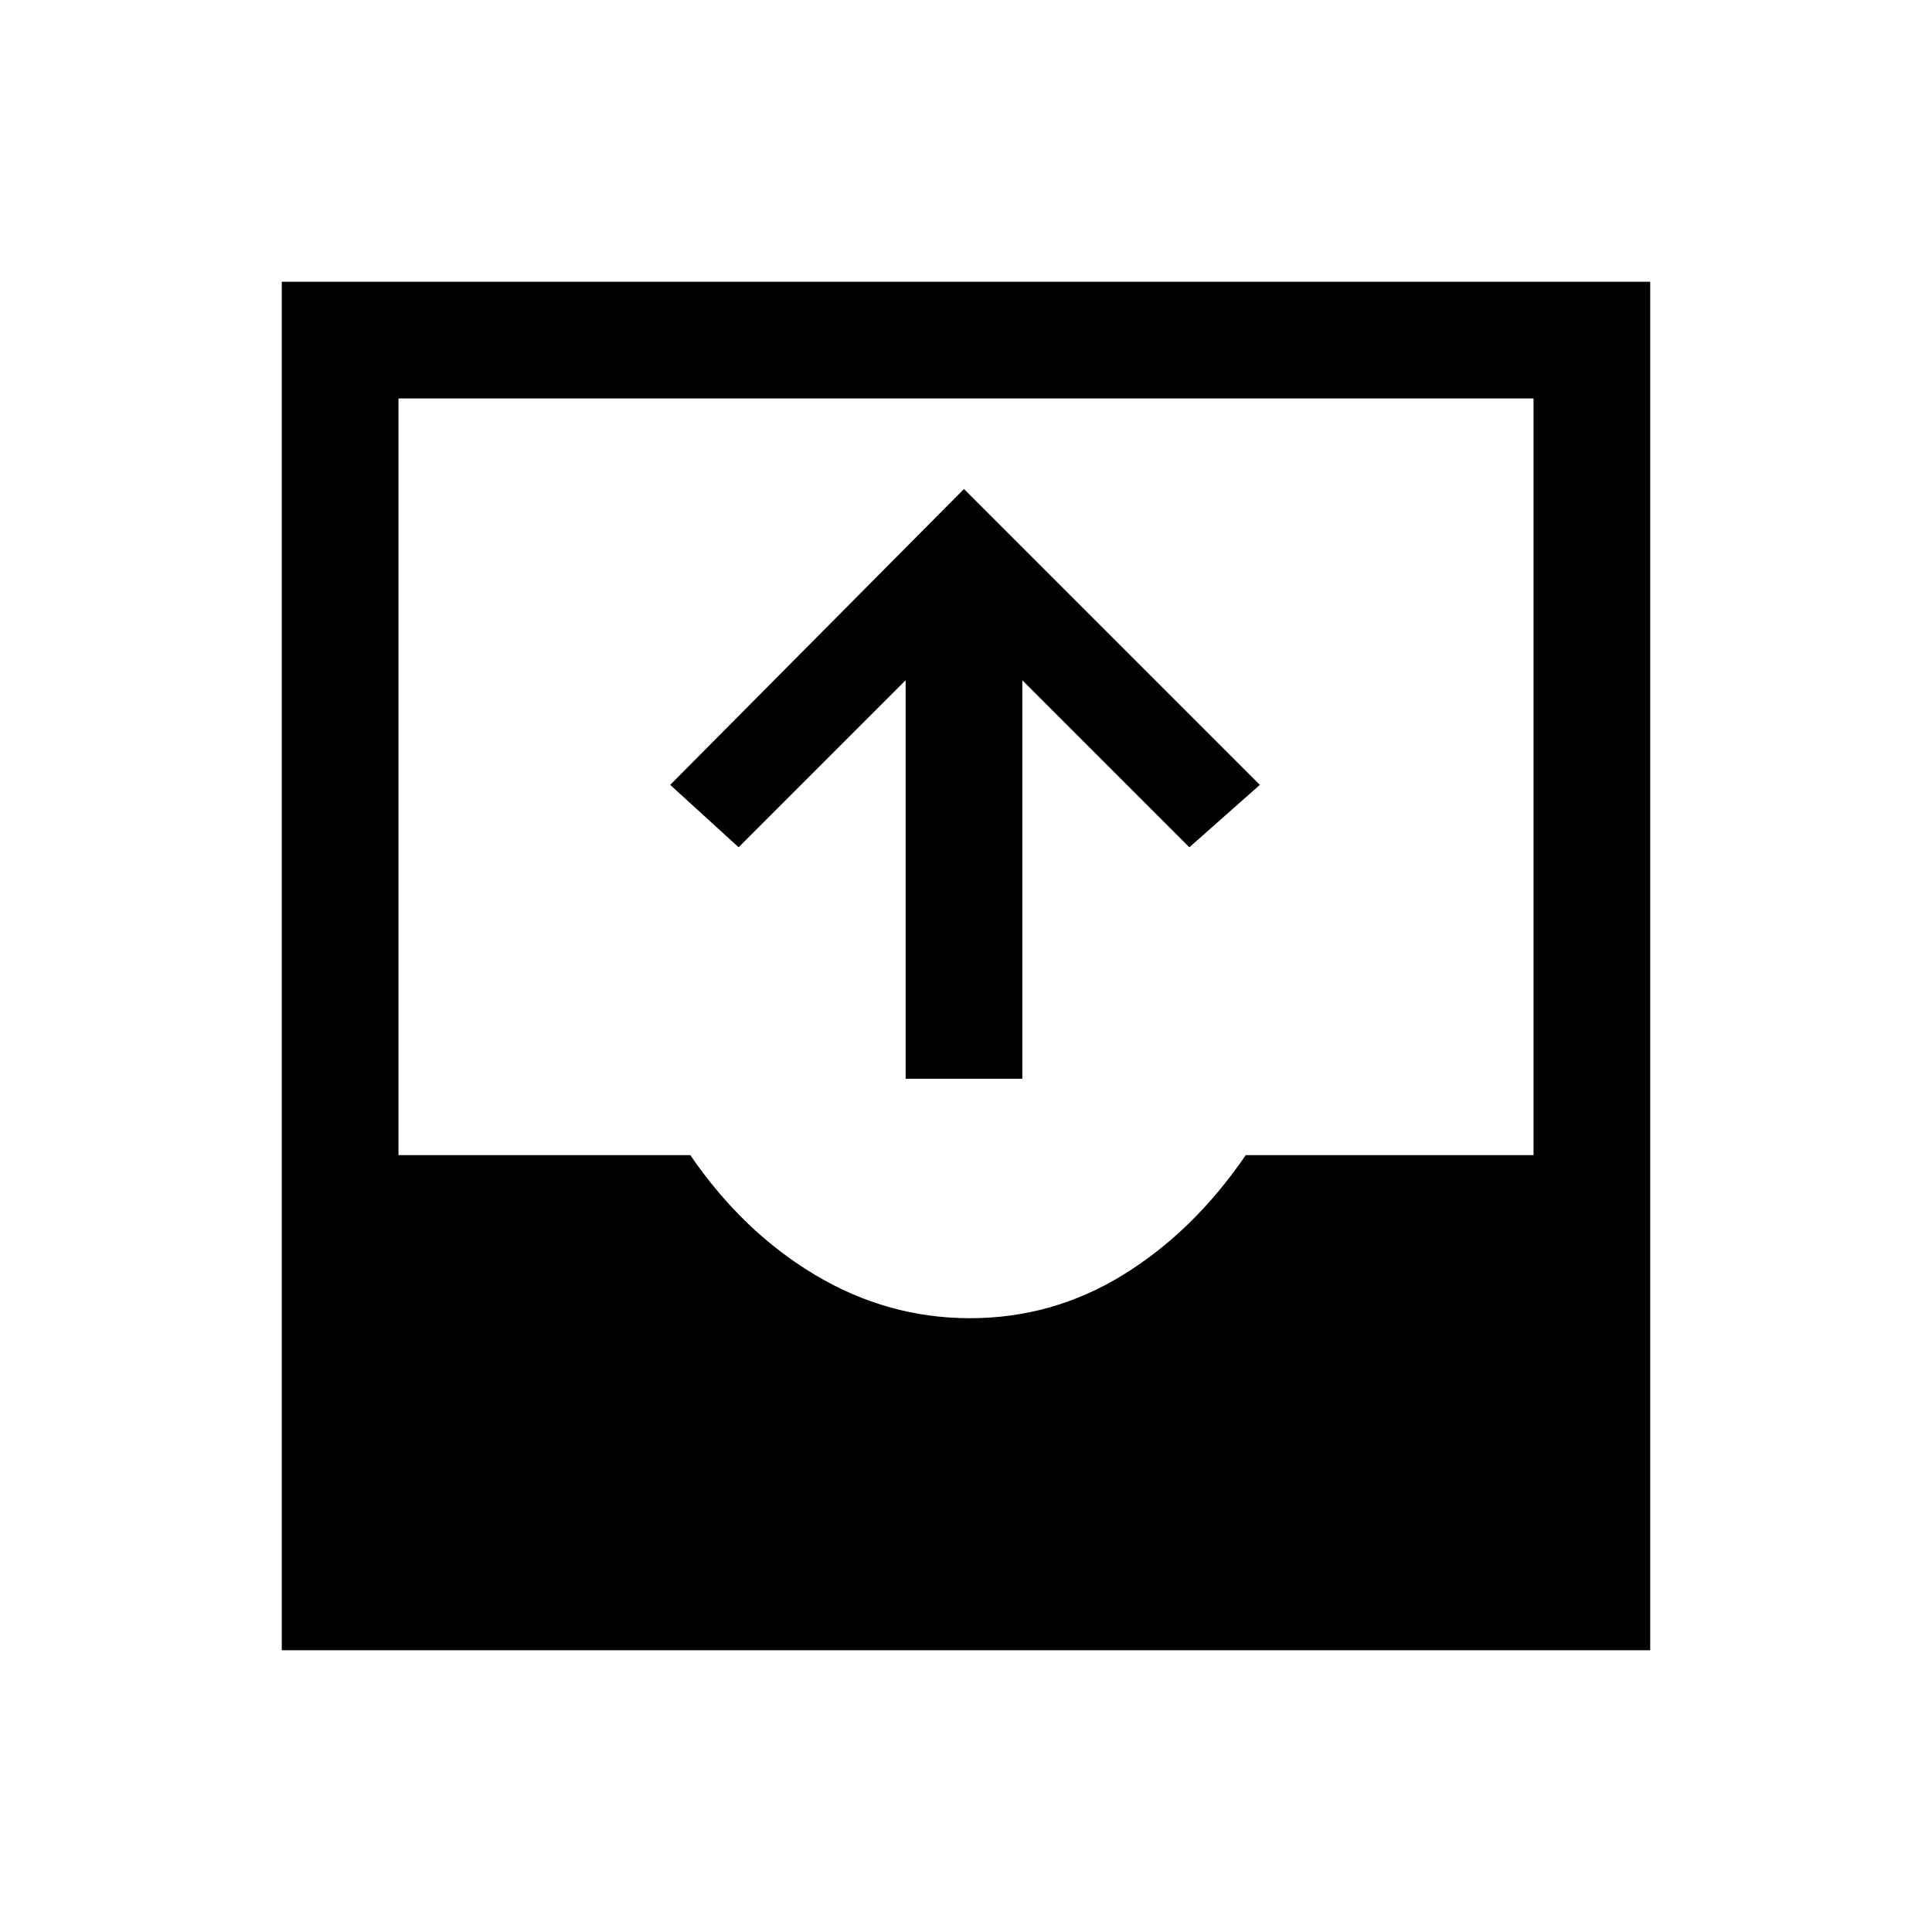 <svg xmlns="http://www.w3.org/2000/svg" height="20" width="20"><path d="M9.375 11.167V7.042L7.646 8.771l-.708-.646 3.041-3.063 3.063 3.063-.73.646-1.729-1.729v4.125Zm-6.458 5.916V2.917h14.166v14.166Zm7.125-3.437q.854 0 1.583-.448t1.271-1.24h2.979V4.125H4.125v7.833h3.021q.542.792 1.292 1.24.75.448 1.604.448Z"/></svg>